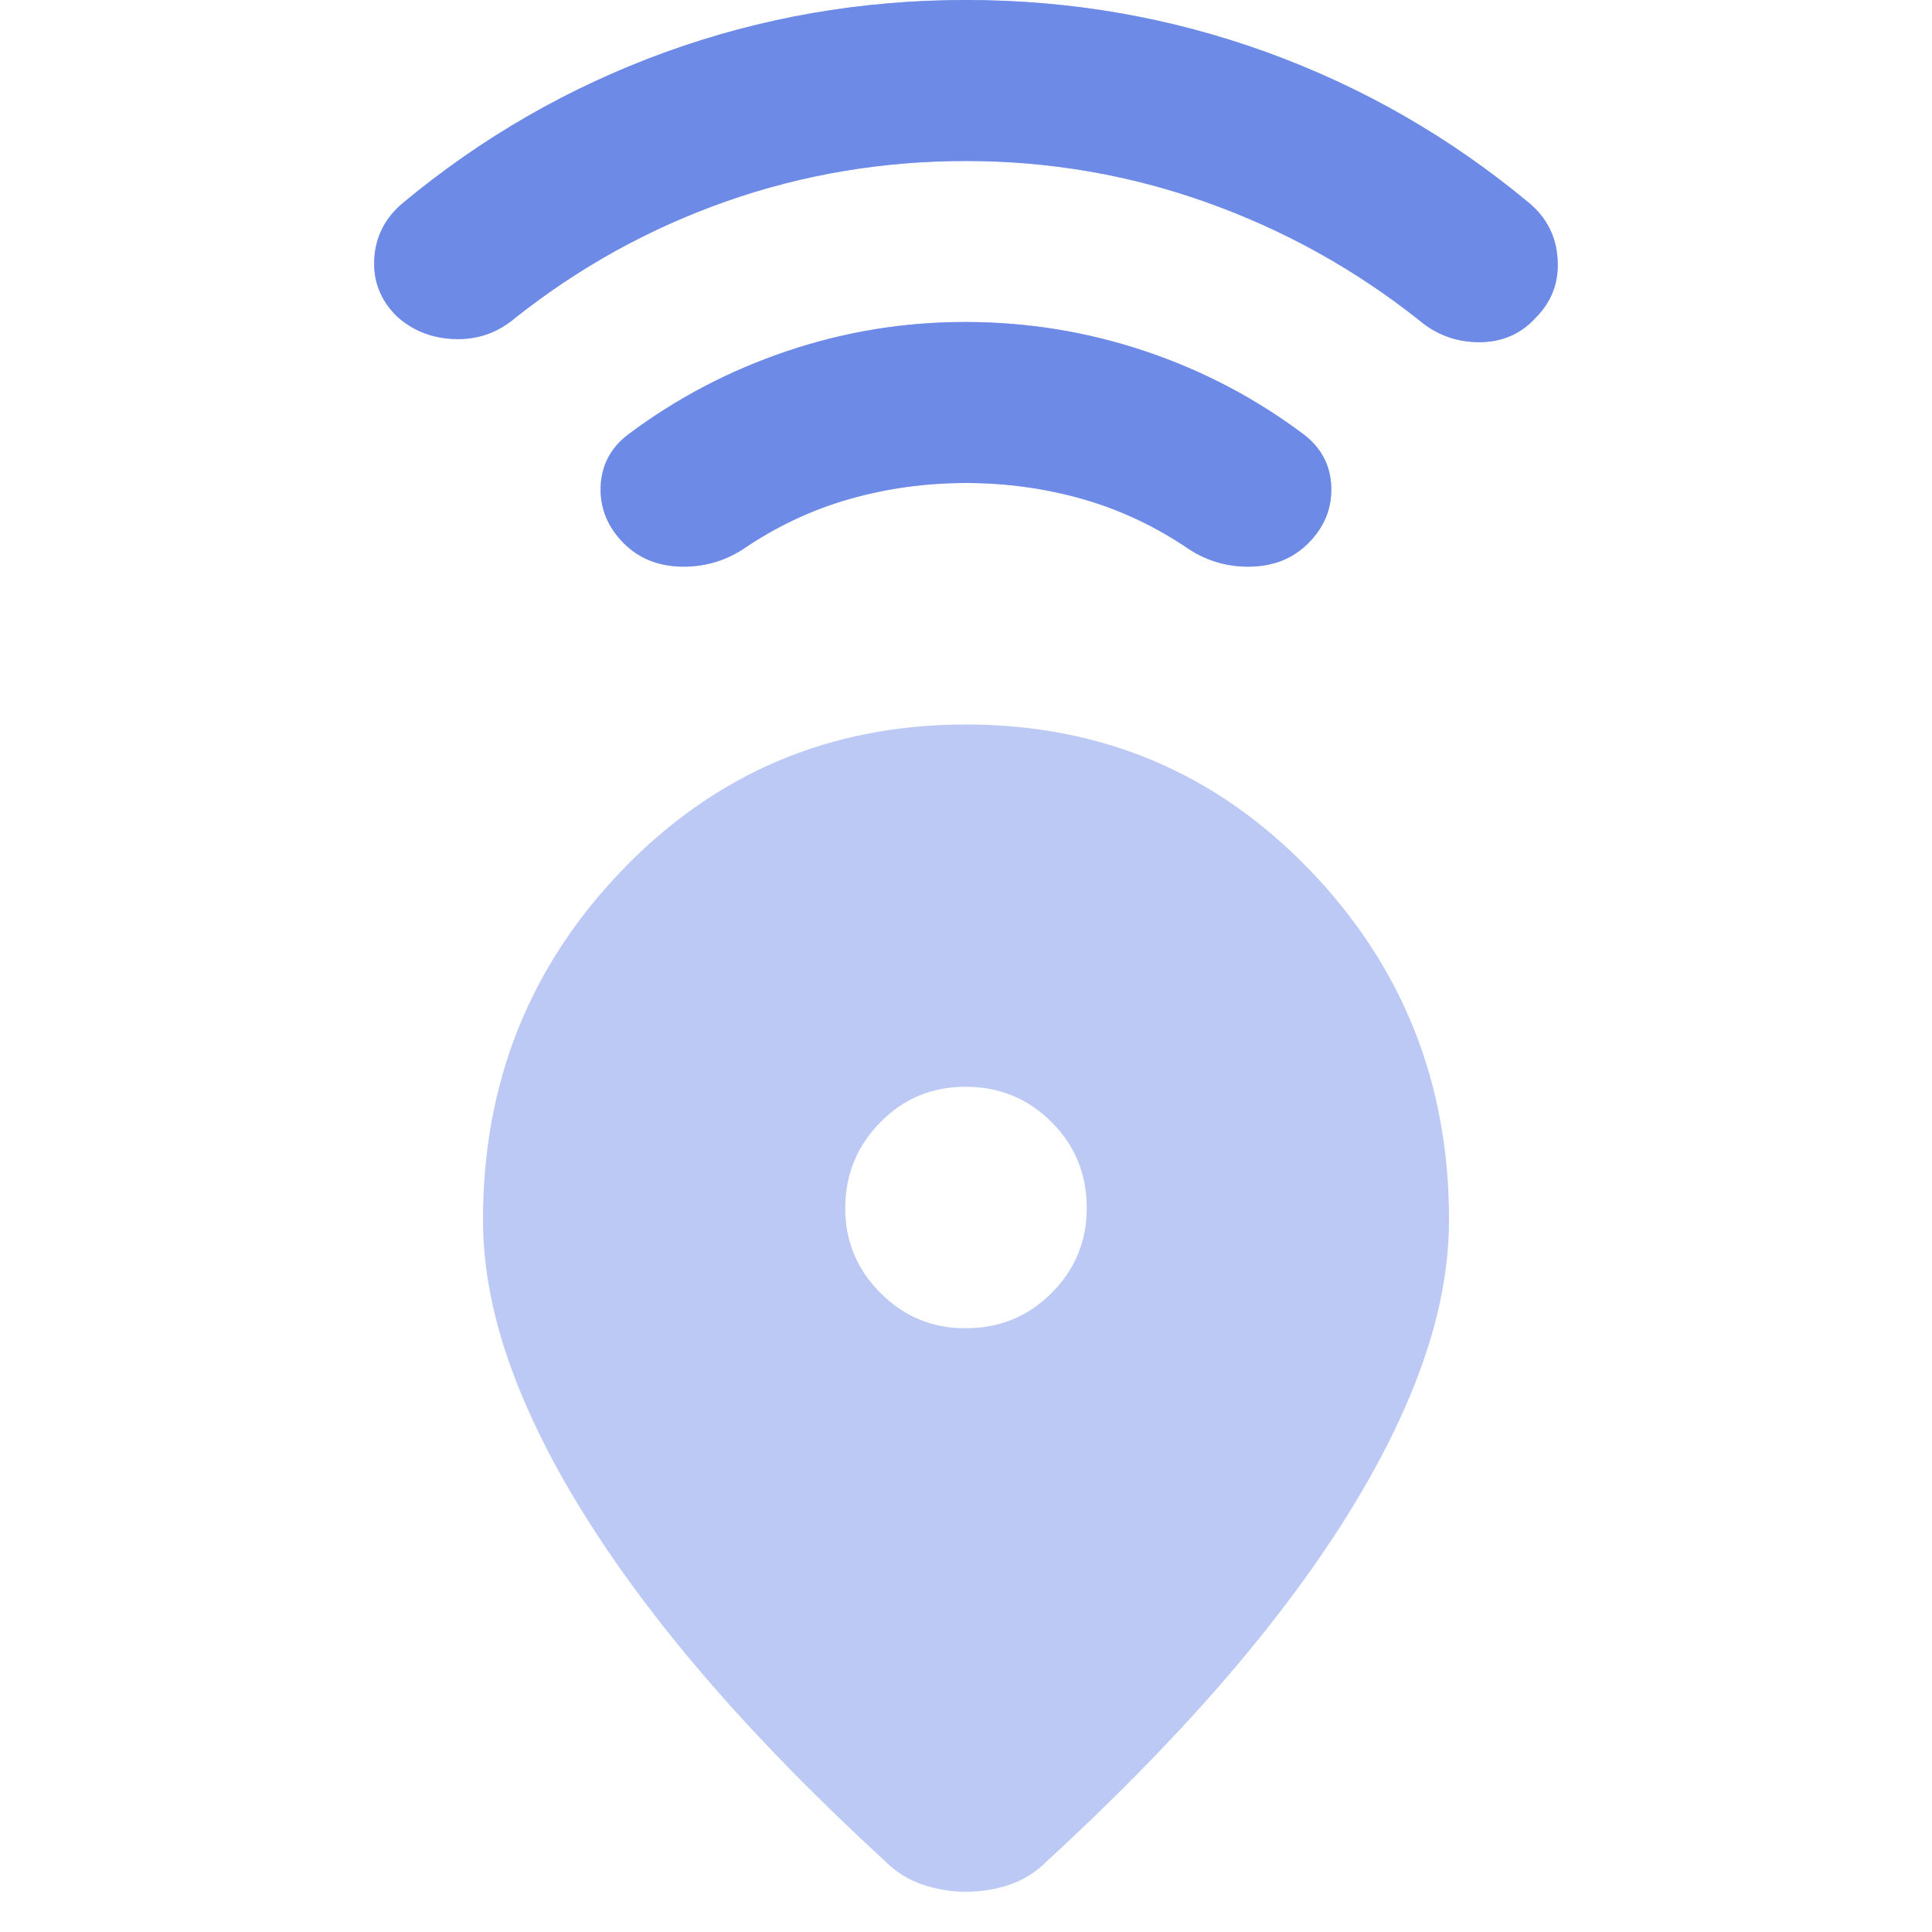 <svg width="18" height="18" viewBox="0 0 18 18" fill="none" xmlns="http://www.w3.org/2000/svg">
<path d="M9 6.75C10.262 6.75 11.328 7.2 12.197 8.1C13.066 9 13.501 10.088 13.5 11.363C13.5 11.787 13.419 12.231 13.256 12.694C13.094 13.156 12.853 13.641 12.535 14.147C12.216 14.654 11.825 15.172 11.363 15.704C10.899 16.235 10.362 16.781 9.75 17.344C9.65 17.444 9.534 17.516 9.403 17.56C9.273 17.604 9.138 17.625 9 17.625C8.862 17.625 8.728 17.602 8.597 17.559C8.467 17.515 8.351 17.444 8.25 17.344C7.638 16.781 7.1 16.235 6.638 15.704C6.175 15.172 5.785 14.654 5.466 14.147C5.147 13.641 4.907 13.156 4.744 12.694C4.581 12.231 4.5 11.787 4.5 11.363C4.5 10.088 4.934 9 5.803 8.1C6.673 7.2 7.738 6.75 9 6.75ZM9 12.375C9.312 12.375 9.578 12.266 9.797 12.047C10.016 11.829 10.126 11.563 10.125 11.25C10.124 10.937 10.015 10.671 9.797 10.454C9.579 10.236 9.313 10.126 9 10.125C8.687 10.124 8.421 10.233 8.204 10.454C7.986 10.674 7.877 10.939 7.875 11.25C7.873 11.561 7.983 11.827 8.204 12.047C8.424 12.268 8.69 12.377 9 12.375ZM9 4.5C8.625 4.5 8.262 4.55 7.912 4.65C7.562 4.75 7.231 4.906 6.919 5.119C6.744 5.231 6.55 5.285 6.338 5.279C6.125 5.272 5.95 5.2 5.812 5.062C5.662 4.912 5.59 4.737 5.596 4.537C5.603 4.338 5.687 4.175 5.85 4.05C6.3 3.712 6.794 3.453 7.331 3.272C7.869 3.09 8.425 2.999 9 3C9.575 3.001 10.131 3.091 10.669 3.272C11.206 3.452 11.7 3.712 12.15 4.05C12.312 4.175 12.397 4.338 12.403 4.537C12.41 4.737 12.338 4.912 12.188 5.062C12.05 5.2 11.875 5.272 11.662 5.279C11.45 5.285 11.256 5.232 11.081 5.119C10.769 4.906 10.438 4.75 10.088 4.65C9.738 4.55 9.375 4.5 9 4.5ZM9 1.5C8.225 1.5 7.481 1.625 6.769 1.875C6.056 2.125 5.4 2.487 4.8 2.962C4.638 3.1 4.45 3.166 4.237 3.159C4.025 3.152 3.844 3.081 3.694 2.944C3.544 2.794 3.475 2.616 3.487 2.41C3.5 2.204 3.587 2.032 3.75 1.894C4.487 1.281 5.303 0.812 6.197 0.487C7.091 0.163 8.025 0 9 0C9.975 0 10.909 0.163 11.803 0.487C12.698 0.812 13.514 1.281 14.25 1.894C14.412 2.031 14.5 2.206 14.512 2.419C14.525 2.631 14.456 2.812 14.306 2.962C14.169 3.112 13.994 3.188 13.781 3.188C13.569 3.188 13.381 3.119 13.219 2.981C12.619 2.506 11.96 2.141 11.241 1.885C10.523 1.629 9.775 1.5 9 1.5Z" fill="#BBC9F4"/>
<path d="M9 4.5C8.625 4.5 8.262 4.55 7.912 4.65C7.562 4.75 7.231 4.906 6.919 5.119C6.744 5.231 6.55 5.285 6.338 5.279C6.125 5.272 5.95 5.2 5.812 5.062C5.662 4.912 5.59 4.737 5.596 4.537C5.603 4.338 5.687 4.175 5.85 4.05C6.3 3.712 6.794 3.453 7.331 3.272C7.869 3.09 8.425 2.999 9 3C9.575 3.001 10.131 3.091 10.669 3.272C11.206 3.452 11.7 3.712 12.15 4.05C12.312 4.175 12.397 4.338 12.403 4.537C12.41 4.737 12.338 4.912 12.188 5.062C12.05 5.2 11.875 5.272 11.662 5.279C11.45 5.285 11.256 5.232 11.081 5.119C10.769 4.906 10.438 4.75 10.088 4.65C9.738 4.55 9.375 4.5 9 4.5ZM9 1.5C8.225 1.5 7.481 1.625 6.769 1.875C6.056 2.125 5.4 2.487 4.8 2.962C4.638 3.1 4.45 3.166 4.237 3.159C4.025 3.152 3.844 3.081 3.694 2.944C3.544 2.794 3.475 2.616 3.487 2.41C3.5 2.204 3.587 2.032 3.75 1.894C4.487 1.281 5.303 0.812 6.197 0.487C7.091 0.163 8.025 0 9 0C9.975 0 10.909 0.163 11.803 0.487C12.698 0.812 13.514 1.281 14.25 1.894C14.412 2.031 14.5 2.206 14.512 2.419C14.525 2.631 14.456 2.812 14.306 2.962C14.169 3.112 13.994 3.188 13.781 3.188C13.569 3.188 13.381 3.119 13.219 2.981C12.619 2.506 11.96 2.141 11.241 1.885C10.523 1.629 9.775 1.5 9 1.5Z" fill="#6C8AE6"/>
</svg>
